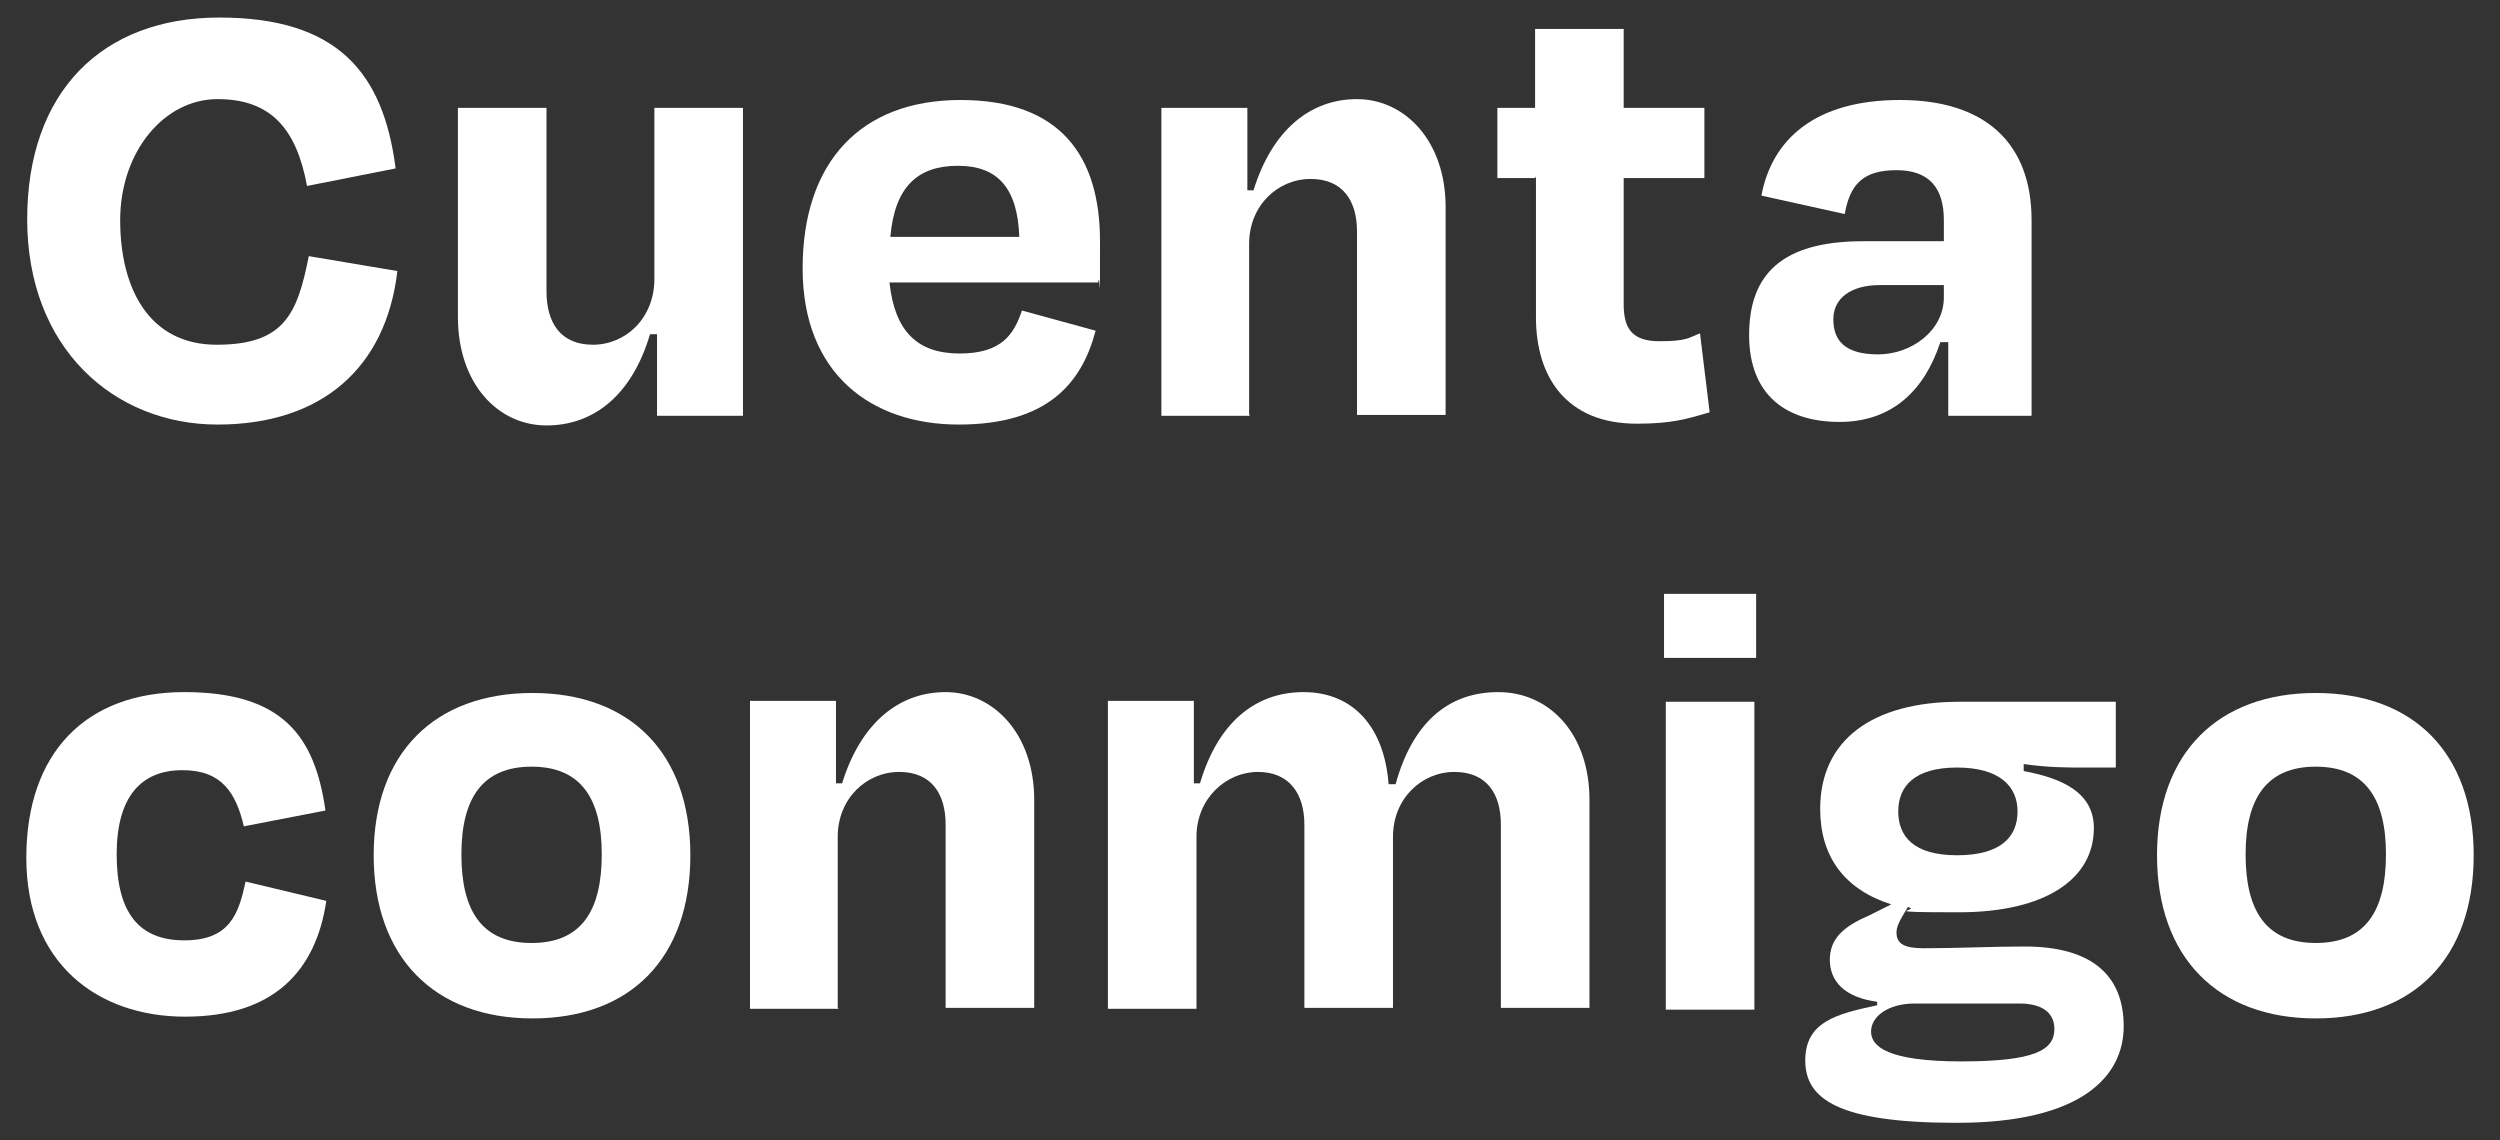<?xml version="1.0" encoding="UTF-8"?>
<svg xmlns="http://www.w3.org/2000/svg" version="1.1" viewBox="0 0 285 130">
  <rect x="0" y="0" width="285" height="130" fill="#333333" stroke="none"/>
  <defs>
    <style>
      .cls-1 {
        fill: #fff;
      }
    </style>
  </defs>
  <!-- Generator: Adobe Illustrator 28.7.1, SVG Export Plug-In . SVG Version: 1.2.0 Build 142)  -->
  <g>
    <g id="Capa_1">
      <path class="cls-1" d="M3.1,25C3.1,10.5,11.6,2,25,2s18.7,6.2,20.1,17.2l-10.1,2c-1.2-6.5-4.1-9.9-10.2-9.9s-11.1,6-11.1,13.8,3.3,14.2,11,14.2,9.2-3.5,10.5-10.1l10.1,1.7c-1.3,11.1-8.7,17.5-20.5,17.5S3.1,39.7,3.1,25"/>
      <path class="cls-1" d="M74.8,38.1h-.7c-2,6.8-6.3,10.4-11.8,10.4s-10.1-4.7-10.1-12.4V12.3h10.1v20.9c0,3.6,1.6,6.1,5.3,6.1s7-3,7-7.5V12.3h10.1v35.1h-9.8v-9.3Z"/>
      <path class="cls-1" d="M91.5,30.6c0-12.1,6.6-19.2,18-19.2s15.9,6.4,15.9,16.1,0,2.9-.2,4.7h-23.8c.6,5.6,3.2,8.1,8,8.1s6.2-2.2,7.1-4.9l8.4,2.3c-1.6,6.1-5.6,10.7-15.6,10.7s-17.8-5.8-17.8-17.8M101.5,27h14.7c-.2-5.5-2.4-8.1-7-8.1s-7.2,2.4-7.7,8.1"/>
      <path class="cls-1" d="M142.5,47.4h-10.1V12.3h9.8v9.4h.7c2.1-6.8,6.4-10.4,11.8-10.4s10.1,4.7,10.1,12.3v23.7h-10.1v-20.9c0-3.5-1.6-6-5.3-6s-7,3-7,7.4v19.5Z"/>
      <path class="cls-1" d="M175,20.3h-4.3v-8h4.3V3.3h10.1v9h9.2v8h-9.2v14.4c0,2.8,1,4.2,4.1,4.2s3.3-.4,4.6-.9l1.1,9c-2.7.8-4.4,1.3-8.3,1.3-8.1,0-11.5-5.4-11.5-12.1v-16.1Z"/>
      <path class="cls-1" d="M222.1,39h-.9c-1.8,5.5-5.5,9.1-11.5,9.1s-10.3-3-10.3-9.9,3.7-10.7,13-10.7h9.2v-2.4c0-3.6-1.6-5.7-5.4-5.7s-5.3,1.6-5.9,5l-9.5-2.1c1.2-6.4,6.1-10.9,15.8-10.9s15,4.9,15,13.7v22.3h-9.5v-8.4ZM221.6,33.9v-1.4h-7.3c-3.3,0-5.3,1.5-5.3,3.9s1.3,4,5.1,4,7.5-2.7,7.5-6.5"/>
      <path class="cls-1" d="M20.8,87.8c-4.7,0-7.5,3-7.5,9.6s2.5,9.8,7.7,9.8,6.2-3,7-6.7l9.2,2.2c-1.2,8.1-6.1,13.2-16.1,13.2s-18.1-6.1-18.1-18.1,6.8-18.9,18-18.9,14.9,5,16.1,13.5l-9.3,1.8c-.9-3.8-2.5-6.4-7-6.4"/>
      <path class="cls-1" d="M42.6,97.5c0-11.7,7-18.5,18.1-18.5s18,6.8,18,18.5-6.8,18.6-18,18.6-18.1-7-18.1-18.6M52.6,97.4c0,6.4,2.3,10.1,8,10.1s8-3.7,8-10.1-2.4-10-8-10-8,3.6-8,10"/>
      <path class="cls-1" d="M95.6,115h-10.1v-35.1h9.8v9.4h.7c2.1-6.8,6.4-10.4,11.8-10.4s10.1,4.7,10.1,12.3v23.7h-10.1v-20.9c0-3.5-1.6-6-5.3-6s-7,3-7,7.4v19.5Z"/>
      <path class="cls-1" d="M136.4,115h-10.1v-35.1h9.8v9.4h.7c2-6.8,6.2-10.4,11.8-10.4s9.2,3.9,9.7,10.5h.8c1.9-6.9,5.9-10.5,11.7-10.5s10.4,4.7,10.4,12.3v23.7h-10.1v-20.9c0-3.5-1.6-6-5.3-6s-7,3-7,7.4v19.5h-10.1v-20.9c0-3.5-1.7-6-5.3-6s-7,3-7,7.4v19.5Z"/>
      <path class="cls-1" d="M189.7,67.7h10.5v7.3h-10.5v-7.3ZM189.9,80h10.1v35.1h-10.1v-35.1Z"/>
      <path class="cls-1" d="M223,128c-13.4,0-17.2-2.7-17.2-7.1s3.5-5.3,8.2-6.3v-.4c-3.8-.5-5.4-2.4-5.4-4.8s1.6-3.8,4.4-5l2.6-1.3c-5.3-1.7-8.1-5.4-8.1-10.9,0-7.8,5.9-12.2,15.9-12.2h17.8v7.5h-3.8c-1.7,0-3.9,0-6.7-.4v.8c4.3.8,8,2.4,8,6.5,0,5.8-5.5,9.6-15.4,9.6s-4.1-.2-5.8-.6l-.6,1c-.4.7-.7,1.3-.7,1.9,0,1.3.9,1.8,3.1,1.8,3.8,0,7.8-.2,11.5-.2,7.8,0,11.3,3.4,11.3,9.1s-4.8,11-19,11M234.2,117.3c0-1.7-1.2-2.9-4-2.9h-11.9c-3.1,0-5,1.5-5,3.2s1.9,3.4,10.3,3.4,10.6-1.3,10.6-3.7M216.4,92.5c0,2.8,1.7,5,6.7,5s6.9-2.1,6.9-5-2.1-5-6.9-5-6.7,2.1-6.7,5"/>
      <path class="cls-1" d="M245.9,97.5c0-11.7,7-18.5,18.1-18.5s18,6.8,18,18.5-6.8,18.6-18,18.6-18.1-7-18.1-18.6M256,97.4c0,6.4,2.3,10.1,8,10.1s8-3.7,8-10.1-2.4-10-8-10-8,3.6-8,10"/>
    </g>
  </g>
</svg>